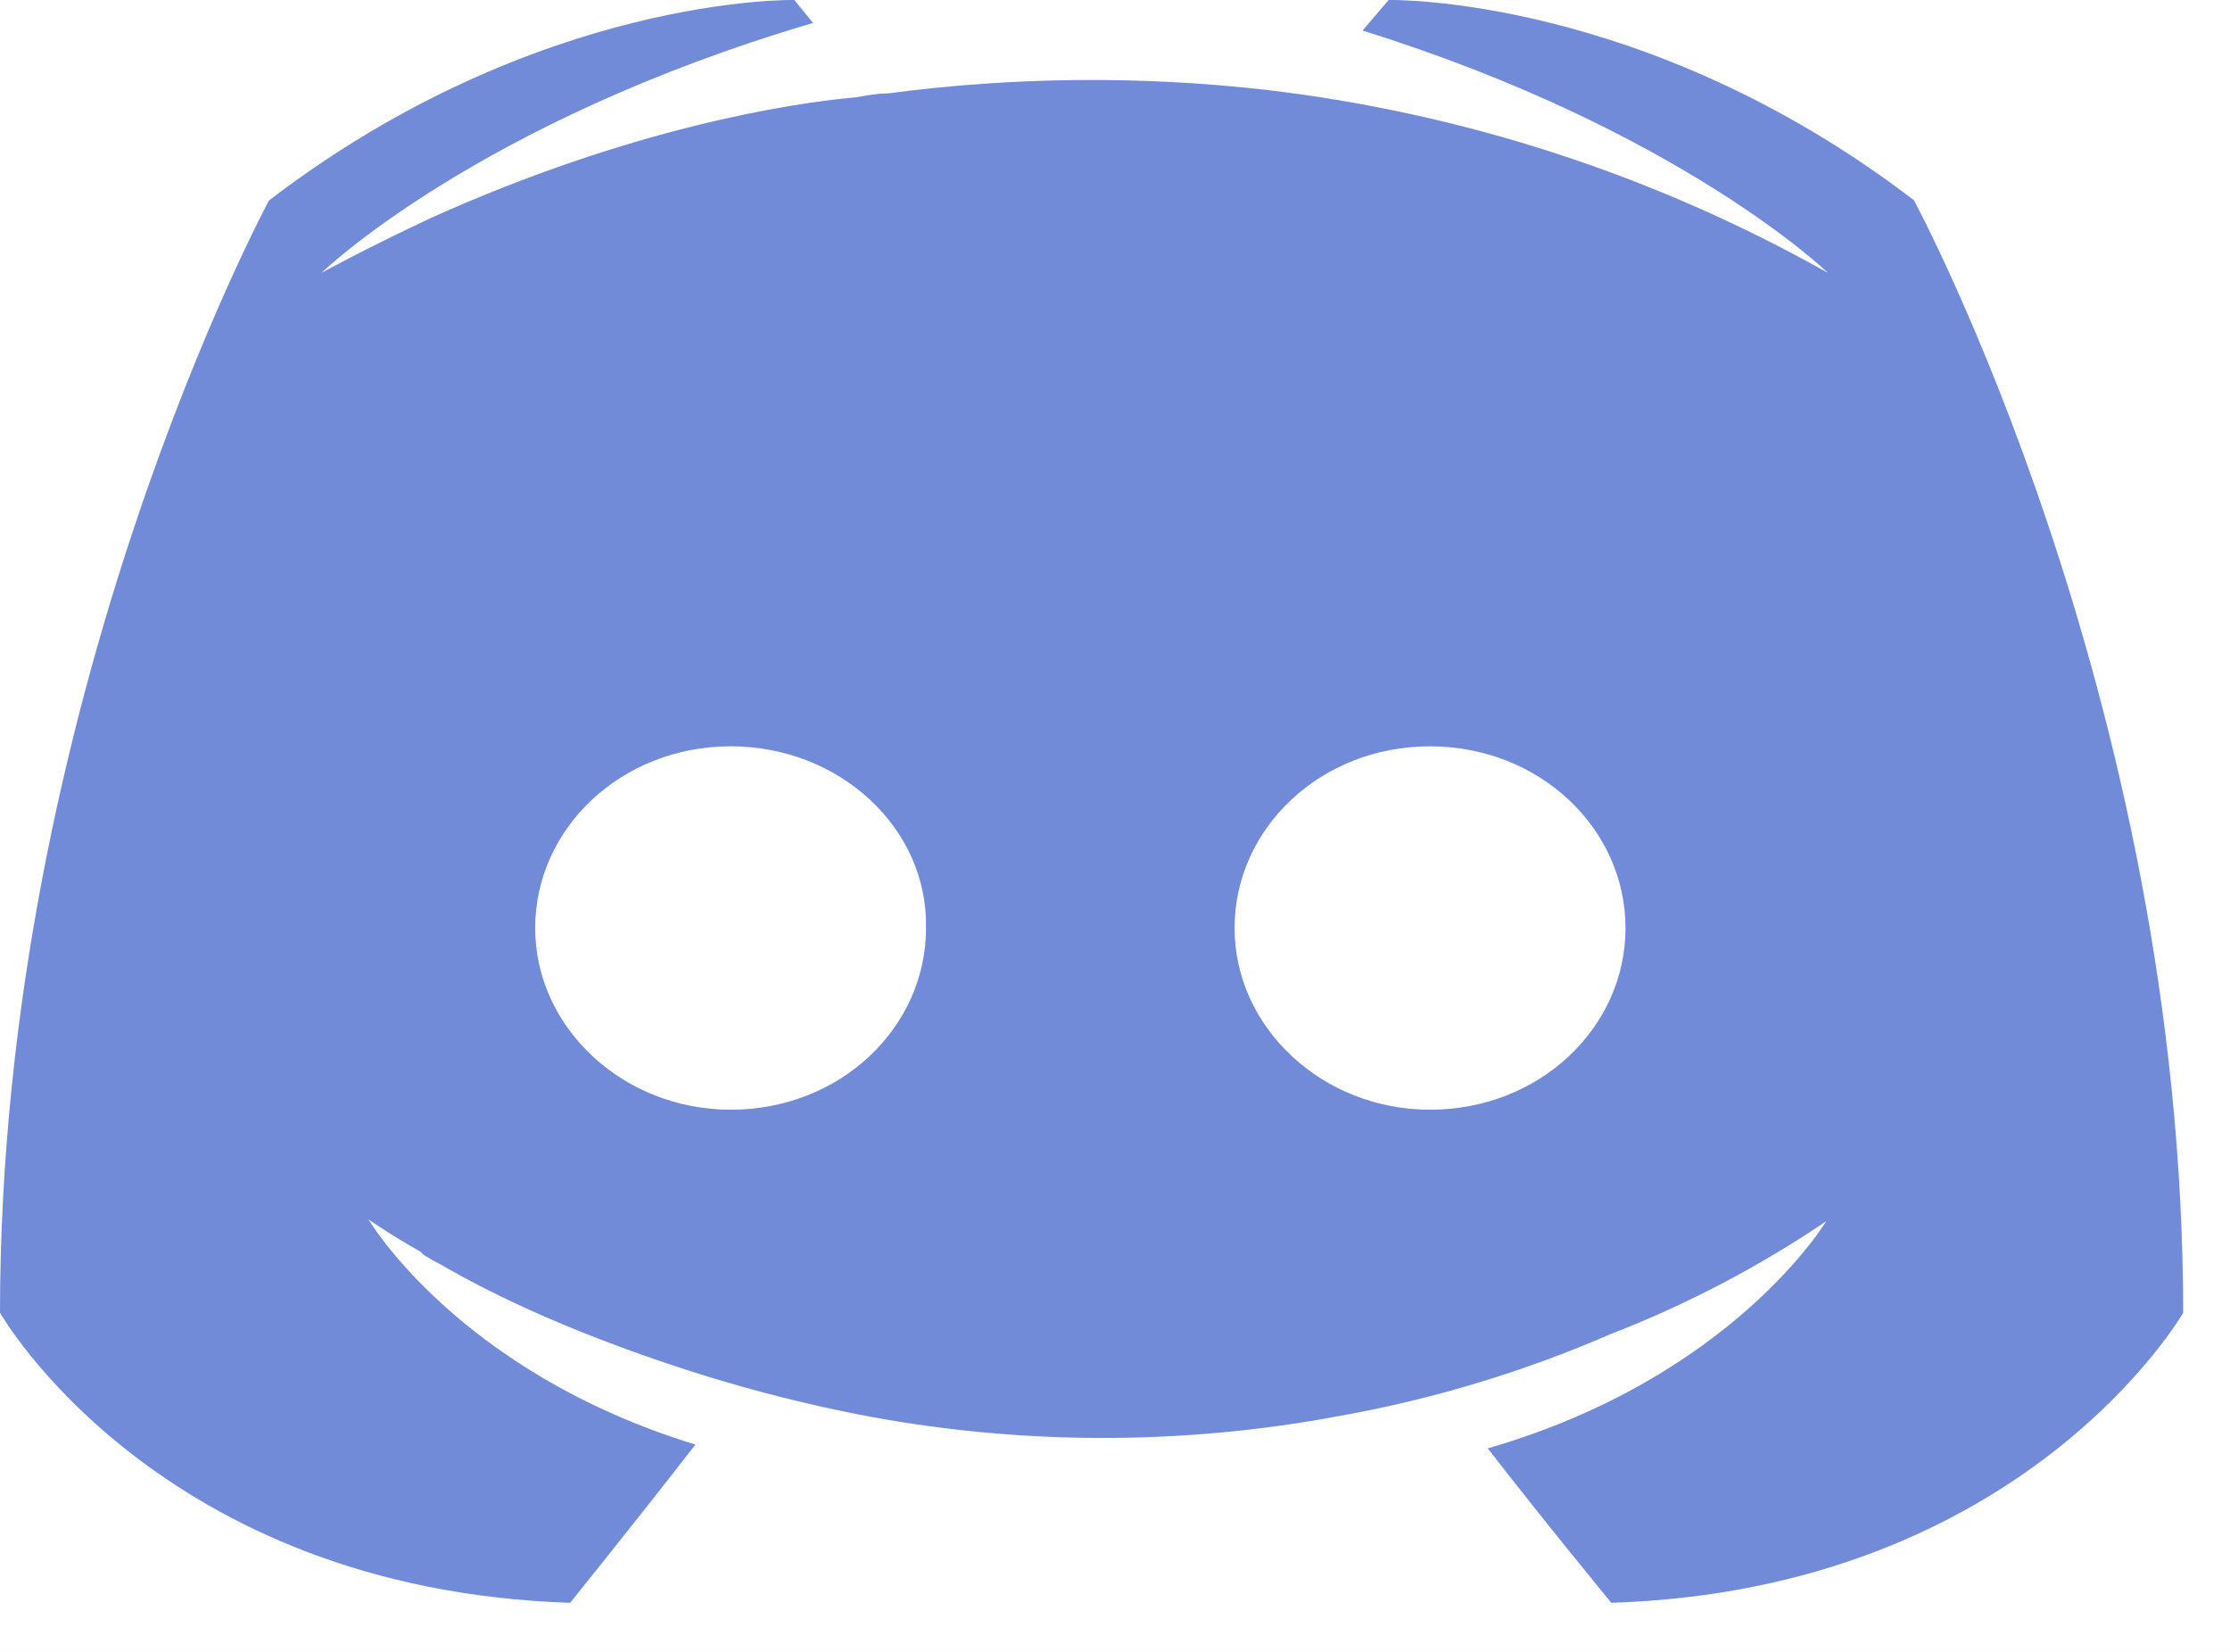 <?xml version="1.0" encoding="UTF-8"?>
<svg width="27px" height="20px" viewBox="0 0 27 20" version="1.1" xmlns="http://www.w3.org/2000/svg" xmlns:xlink="http://www.w3.org/1999/xlink">
    <!-- Generator: Sketch 60 (88103) - https://sketch.com -->
    <title>discord</title>
    <desc>Created with Sketch.</desc>
    <defs>
        <linearGradient x1="100%" y1="50%" x2="0%" y2="50%" id="linearGradient-1">
            <stop stop-color="#D0EAFF" offset="0%"></stop>
            <stop stop-color="#FCF0FF" offset="100%"></stop>
        </linearGradient>
        <filter x="-4.8%" y="-13.9%" width="109.7%" height="127.8%" filterUnits="objectBoundingBox" id="filter-2">
            <feGaussianBlur stdDeviation="50" in="SourceGraphic"></feGaussianBlur>
        </filter>
        <filter x="-35.4%" y="-68.2%" width="170.7%" height="236.5%" filterUnits="objectBoundingBox" id="filter-3">
            <feOffset dx="0" dy="0" in="SourceAlpha" result="shadowOffsetOuter1"></feOffset>
            <feGaussianBlur stdDeviation="15" in="shadowOffsetOuter1" result="shadowBlurOuter1"></feGaussianBlur>
            <feColorMatrix values="0 0 0 0 0   0 0 0 0 0   0 0 0 0 0  0 0 0 0.02 0" type="matrix" in="shadowBlurOuter1" result="shadowMatrixOuter1"></feColorMatrix>
            <feMerge>
                <feMergeNode in="shadowMatrixOuter1"></feMergeNode>
                <feMergeNode in="SourceGraphic"></feMergeNode>
            </feMerge>
        </filter>
    </defs>
    <g id="页面-1" stroke="none" stroke-width="1" fill="none" fill-rule="evenodd">
        <g id="个人主页-弹框效果" transform="translate(-1762, -416)">
            <rect fill="#FFFFFF" x="0" y="0" width="1920" height="1080"></rect>
            <ellipse id="椭圆形备份-4" fill-opacity="0.5" fill="url(#linearGradient-1)" filter="url(#filter-2)" cx="988.5" cy="540" rx="1546.5" ry="540"></ellipse>
            <g id="编组-3备份-4" filter="url(#filter-3)" transform="translate(1727, 362)" fill="#FFFFFF">
                <g id="编组备份">
                    <rect id="矩形备份" x="0" y="0" width="164" height="85" rx="6"></rect>
                </g>
            </g>
            <g id="discord" transform="translate(1762, 416)" fill="#728BD9" fill-rule="nonzero">
                <path d="M8.847,9.036 C10.167,9.036 11.236,10.027 11.212,11.236 C11.212,12.447 10.169,13.436 8.847,13.436 C7.549,13.436 6.48,12.447 6.48,11.236 C6.48,10.027 7.525,9.036 8.847,9.036 Z M17.313,9.036 C18.636,9.036 19.681,10.027 19.681,11.236 C19.681,12.447 18.636,13.436 17.313,13.436 C16.016,13.436 14.948,12.447 14.948,11.236 C14.948,10.027 15.991,9.036 17.313,9.036 Z M19.507,19.406 C24.508,19.246 26.433,15.895 26.433,15.895 C26.433,8.455 23.173,2.424 23.173,2.424 C19.916,-0.069 16.813,0 16.813,0 L16.497,0.37 C20.345,1.571 22.132,3.304 22.132,3.304 L22.132,3.304 C20.031,2.121 17.715,1.367 15.32,1.087 L15.32,1.087 C13.801,0.915 12.266,0.93 10.751,1.131 C10.613,1.131 10.5,1.155 10.364,1.178 C9.573,1.248 7.648,1.547 5.228,2.634 C4.392,3.026 3.892,3.304 3.892,3.304 C3.892,3.304 5.772,1.478 9.844,0.278 L9.617,0 C9.617,0 6.517,-0.068 3.257,2.427 C3.257,2.427 -3.96127575e-13,8.456 -3.96127575e-13,15.894 C-3.96127575e-13,15.894 1.901,19.243 6.903,19.406 C6.903,19.406 7.739,18.368 8.42,17.49 C5.544,16.61 4.46,14.762 4.46,14.762 C4.46,14.762 4.684,14.924 5.091,15.155 C5.113,15.178 5.135,15.202 5.181,15.223 C5.249,15.272 5.317,15.294 5.387,15.34 C5.952,15.663 6.517,15.916 7.036,16.126 C7.965,16.495 9.073,16.864 10.365,17.12 L10.365,17.12 C12.3,17.499 14.289,17.507 16.227,17.142 L16.227,17.142 C17.355,16.94 18.456,16.607 19.507,16.15 L19.507,16.15 C20.423,15.795 21.297,15.337 22.111,14.786 C22.111,14.786 20.979,16.679 18.013,17.536 C18.693,18.414 19.509,19.406 19.509,19.406 L19.507,19.406 L19.507,19.406 Z" id="形状"></path>
            </g>
        </g>
    </g>
</svg>